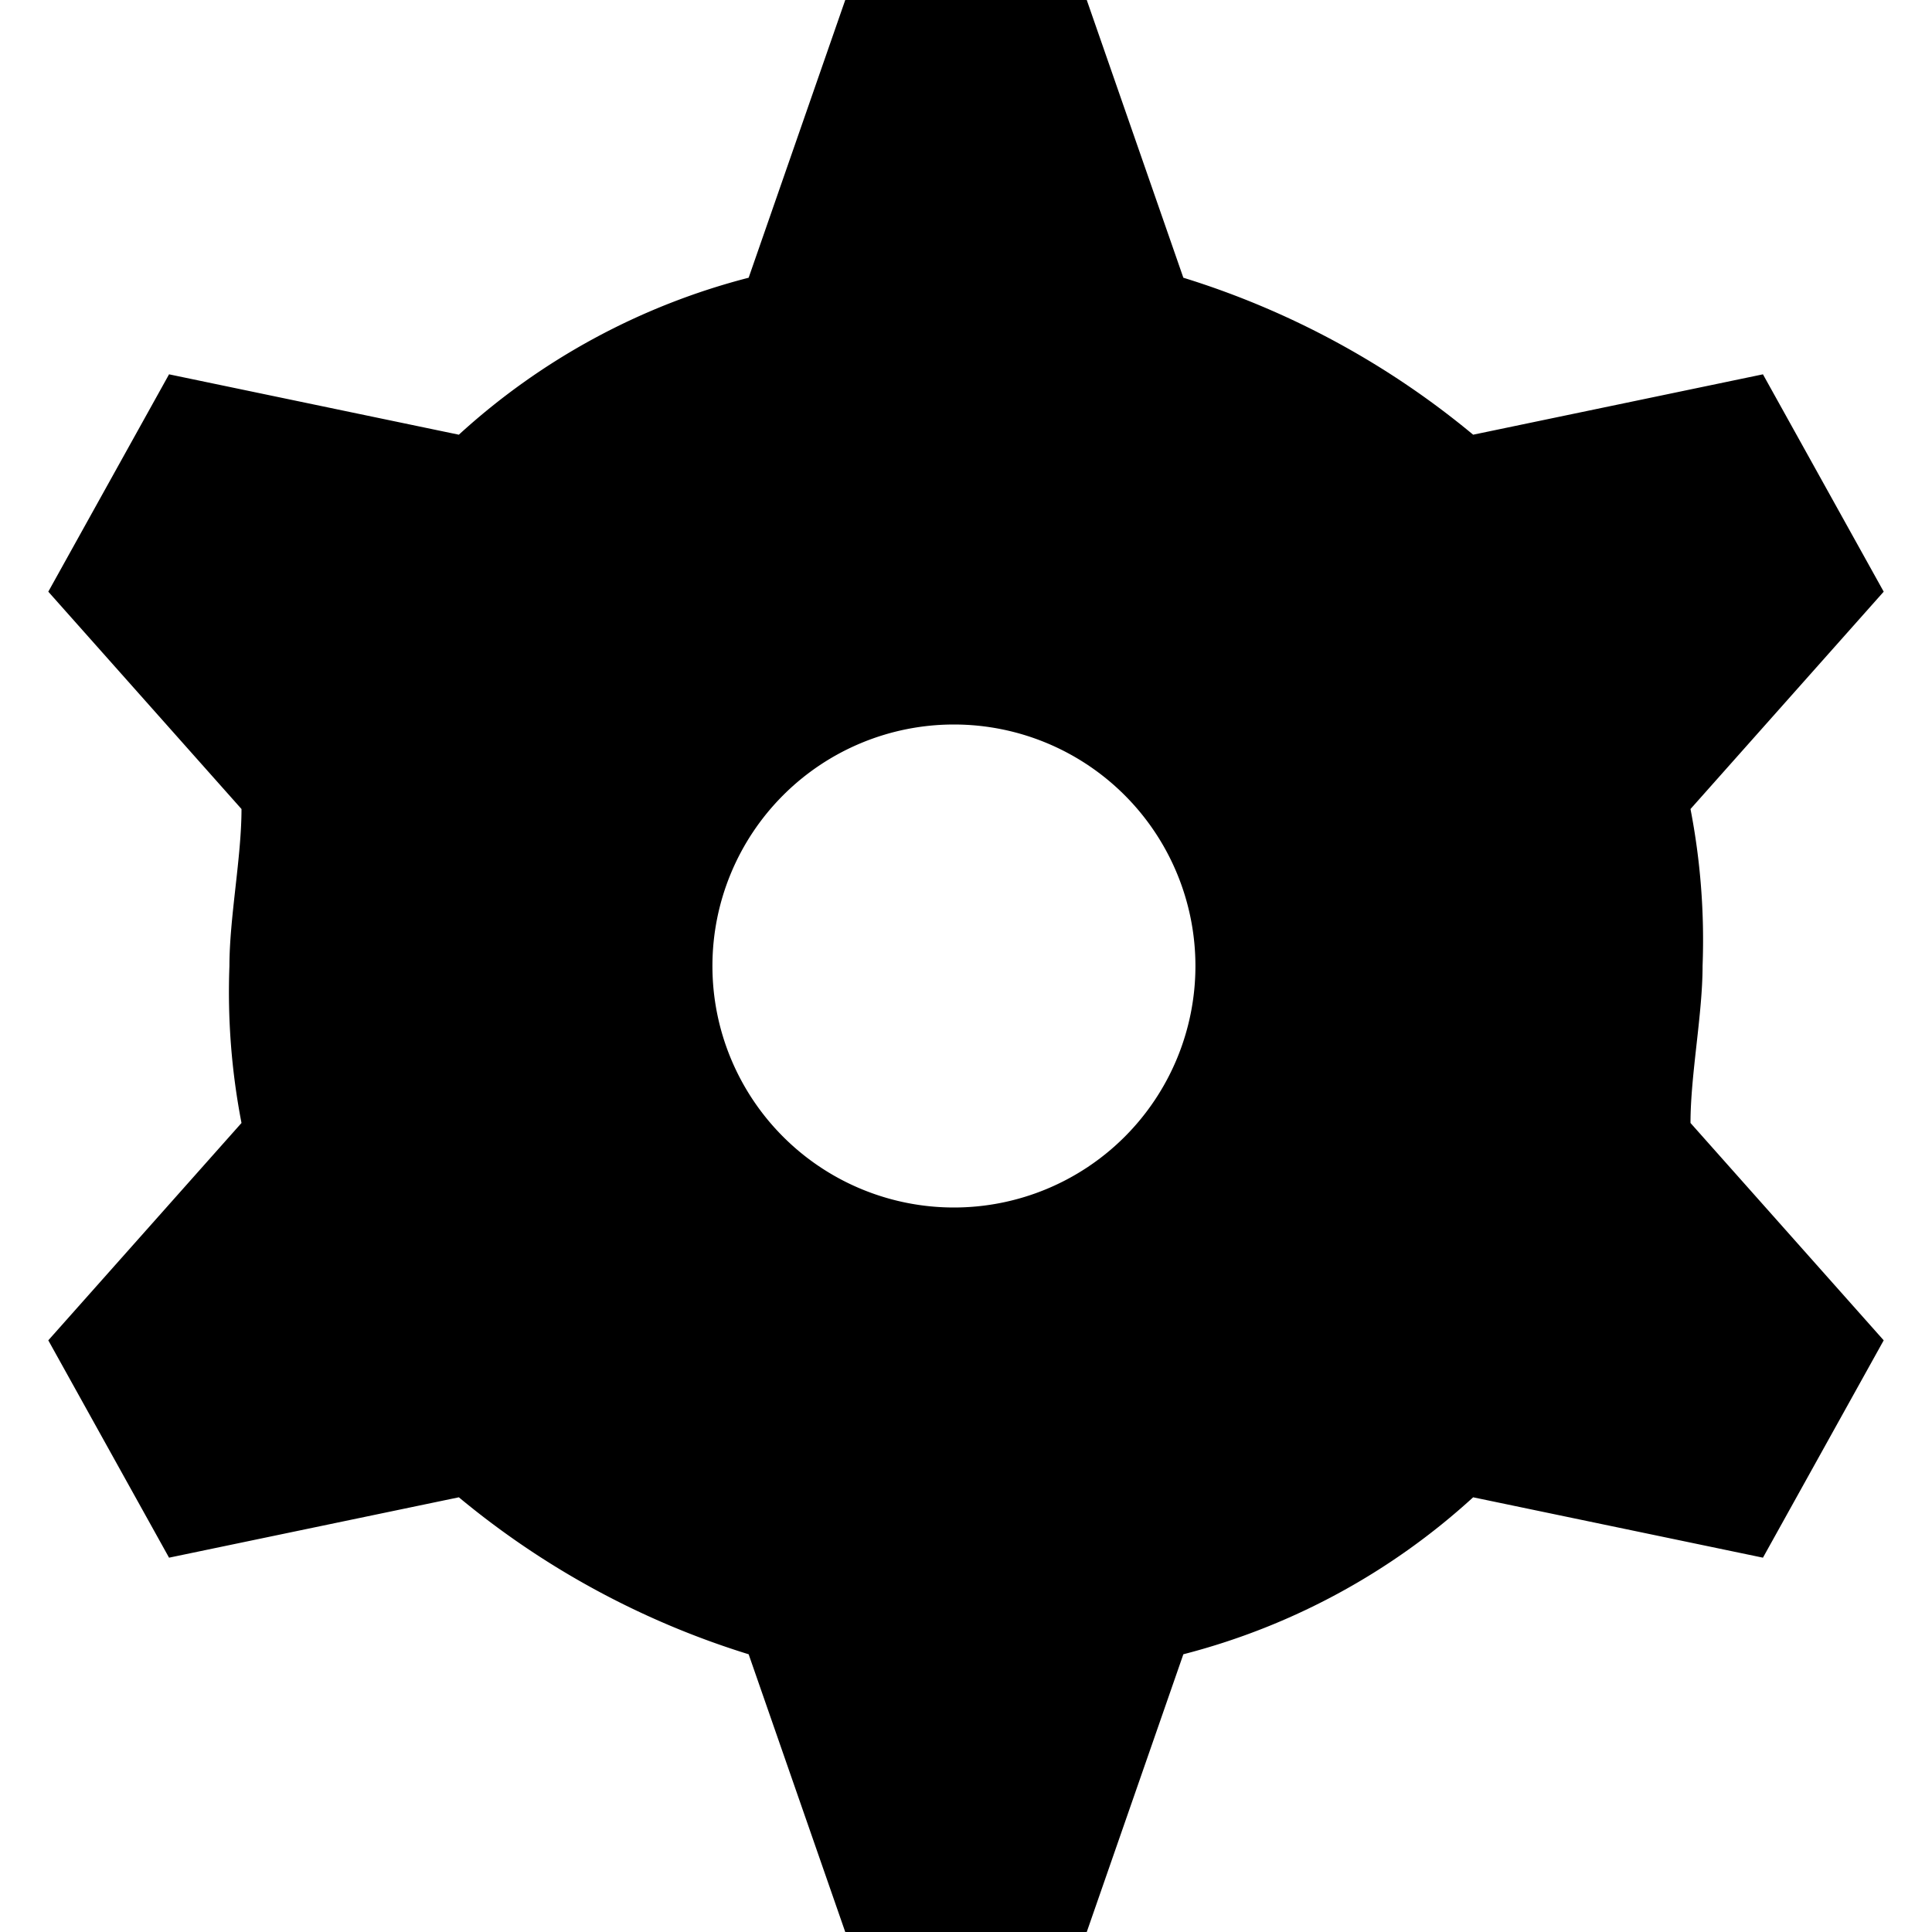 <?xml version="1.0" standalone="no"?><!DOCTYPE svg PUBLIC "-//W3C//DTD SVG 1.1//EN" "http://www.w3.org/Graphics/SVG/1.1/DTD/svg11.dtd"><svg t="1553051196894" class="icon" style="" viewBox="0 0 1024 1024" version="1.1" xmlns="http://www.w3.org/2000/svg" p-id="3435" xmlns:xlink="http://www.w3.org/1999/xlink" width="200" height="200"><defs><style type="text/css"></style></defs><path d="M505.6 640a128 128 0 1 0 0-256 128 128 0 0 0 0 256zM243.2 230.4a360.96 360.96 0 0 1 153.6-83.2L448 0h128l51.2 147.2a446.912 446.912 0 0 1 153.6 83.2l153.6-32 64 115.2L896 428.8a364.8 364.8 0 0 1 6.4 83.2c0 25.6-6.4 57.6-6.4 83.2l102.4 115.2-64 115.2-153.6-32a360.96 360.96 0 0 1-153.6 83.2L576 1024H448l-51.2-147.2a446.912 446.912 0 0 1-153.6-83.2l-153.6 32-64-115.2L128 595.2A364.8 364.8 0 0 1 121.6 512c0-25.6 6.4-57.6 6.4-83.2L25.6 313.6l64-115.2 153.6 32z" p-id="3436"></path></svg>